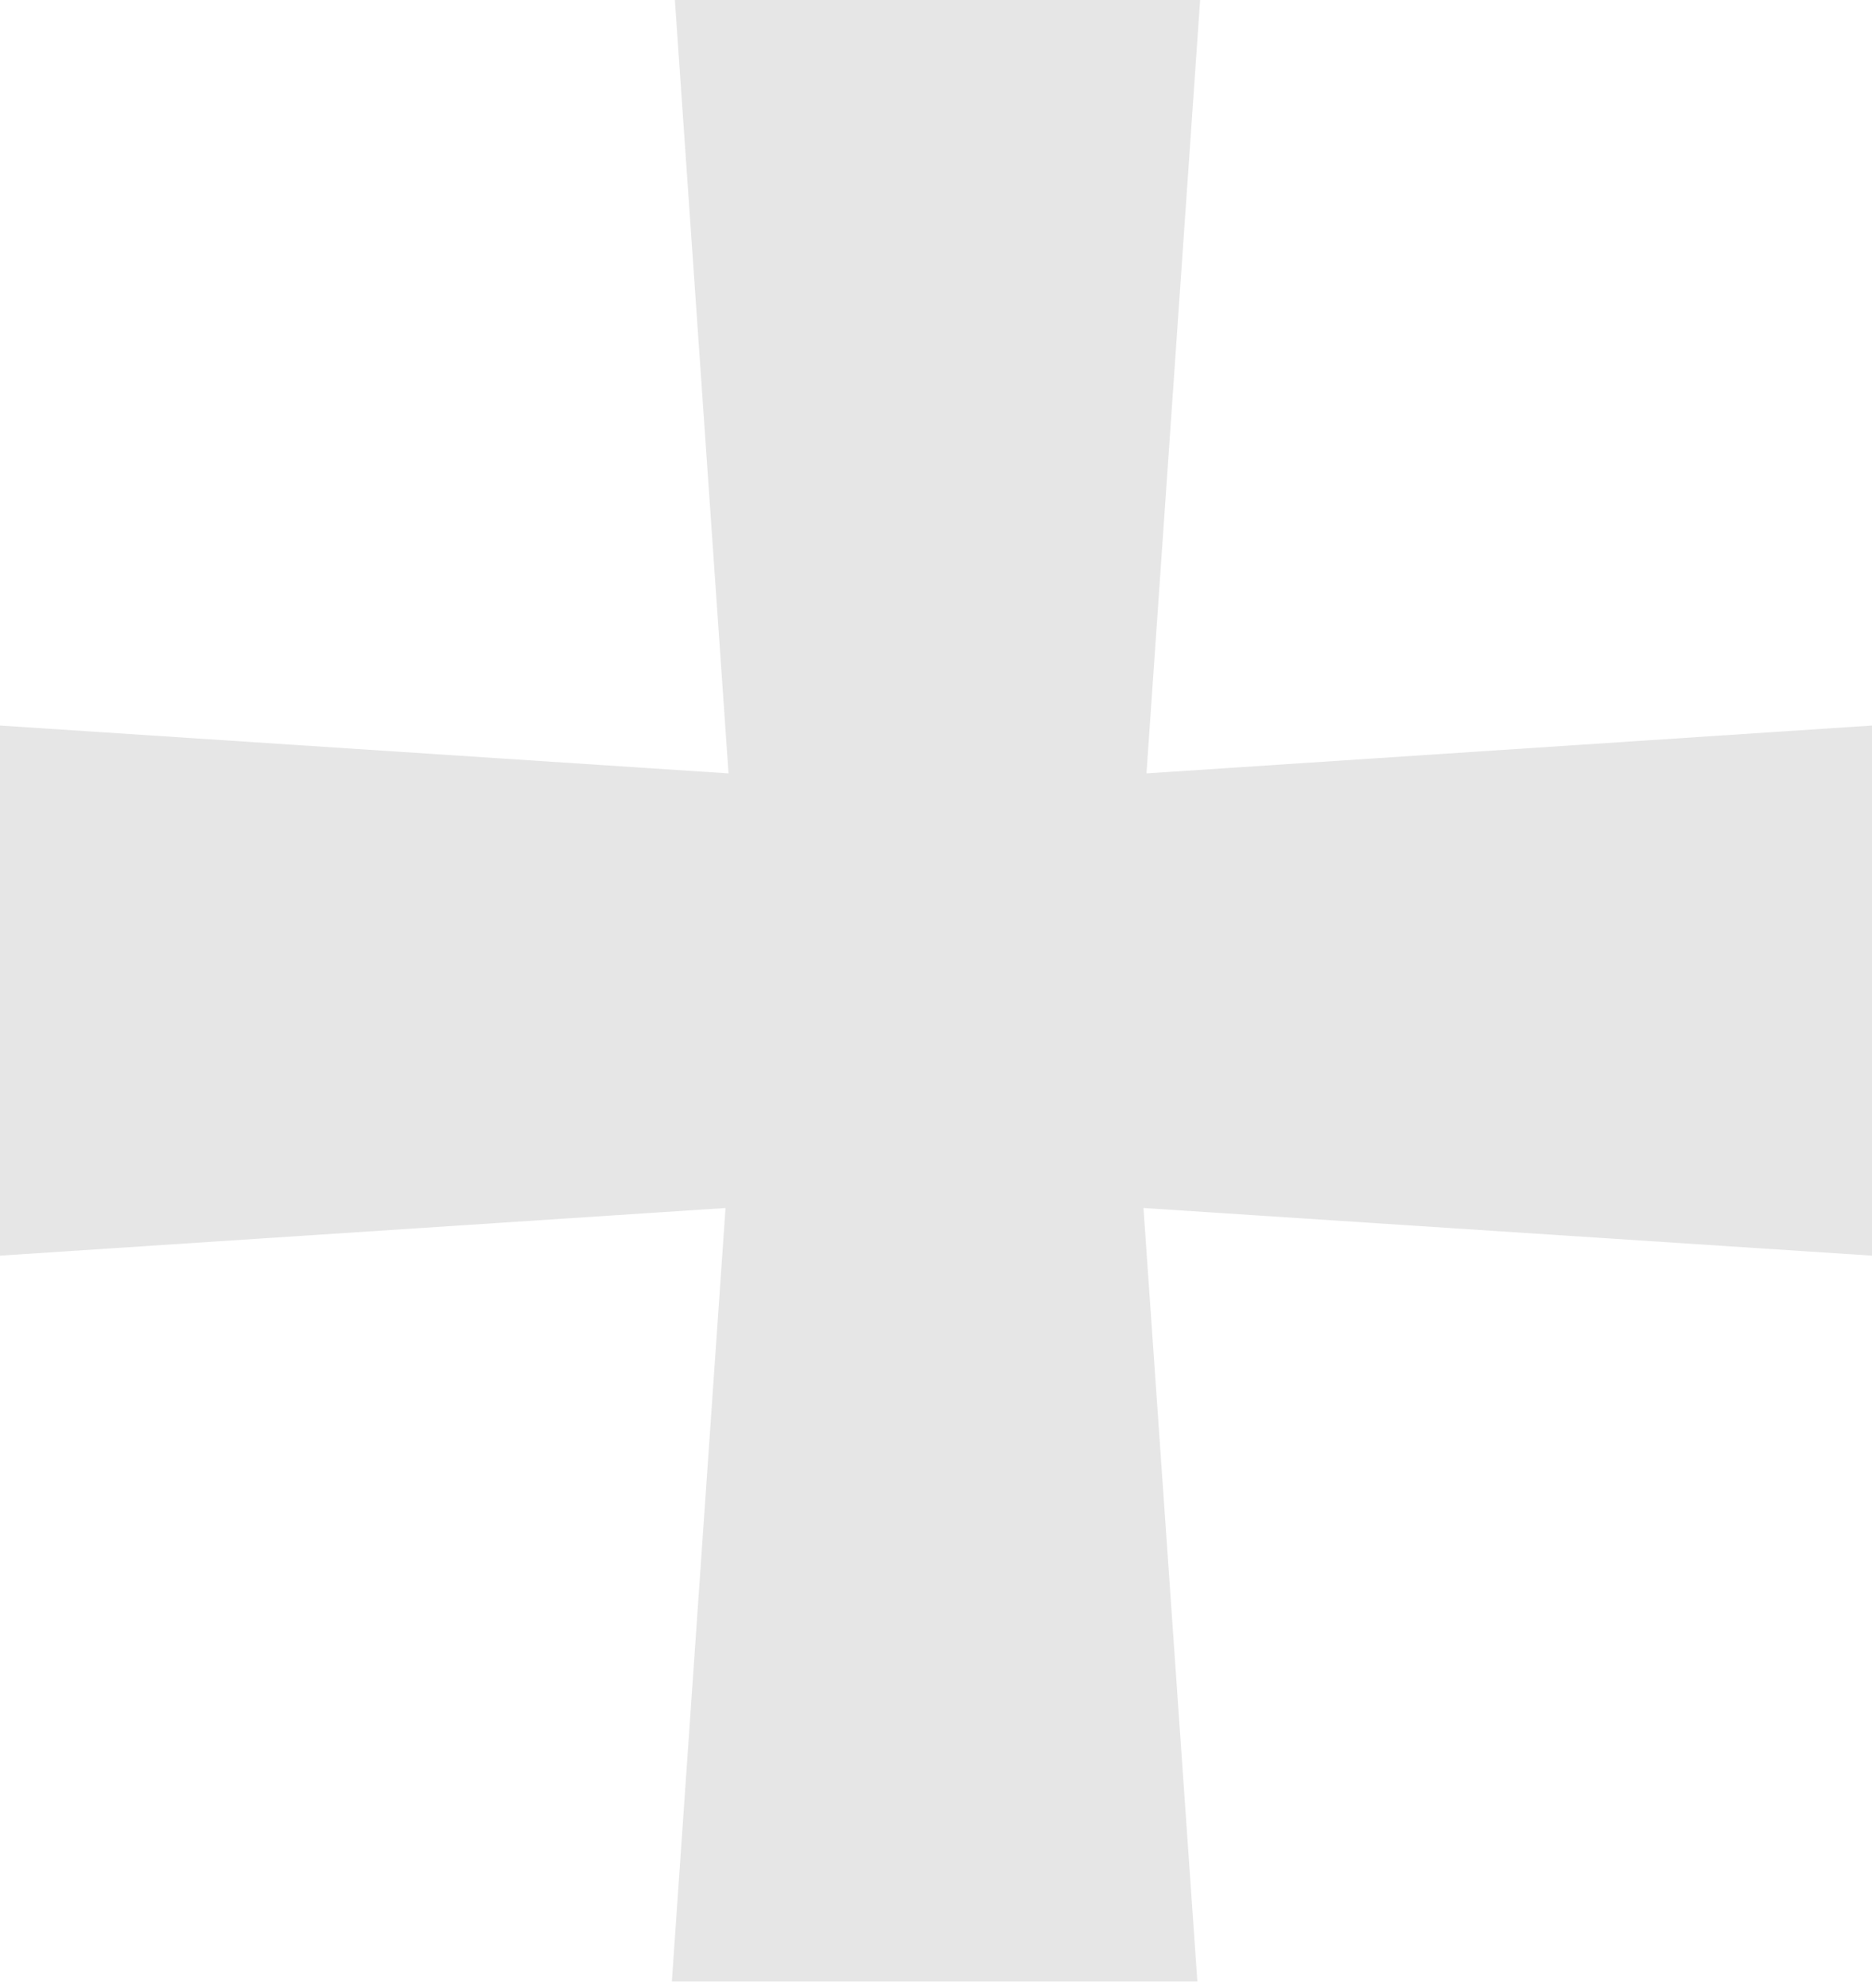 <svg width="81" height="86" viewBox="0 0 81 86" fill="none" xmlns="http://www.w3.org/2000/svg">
<path id="Vector" d="M49.607 33.453L51.929 0H29.201L31.523 33.453L0 31.383V31.574V54.121V54.312L31.393 52.251L29.071 85.704H51.809L49.477 52.251L81 54.312V54.121V31.574V31.383L49.607 33.453Z" fill="#E6E6E6"/>
</svg>
